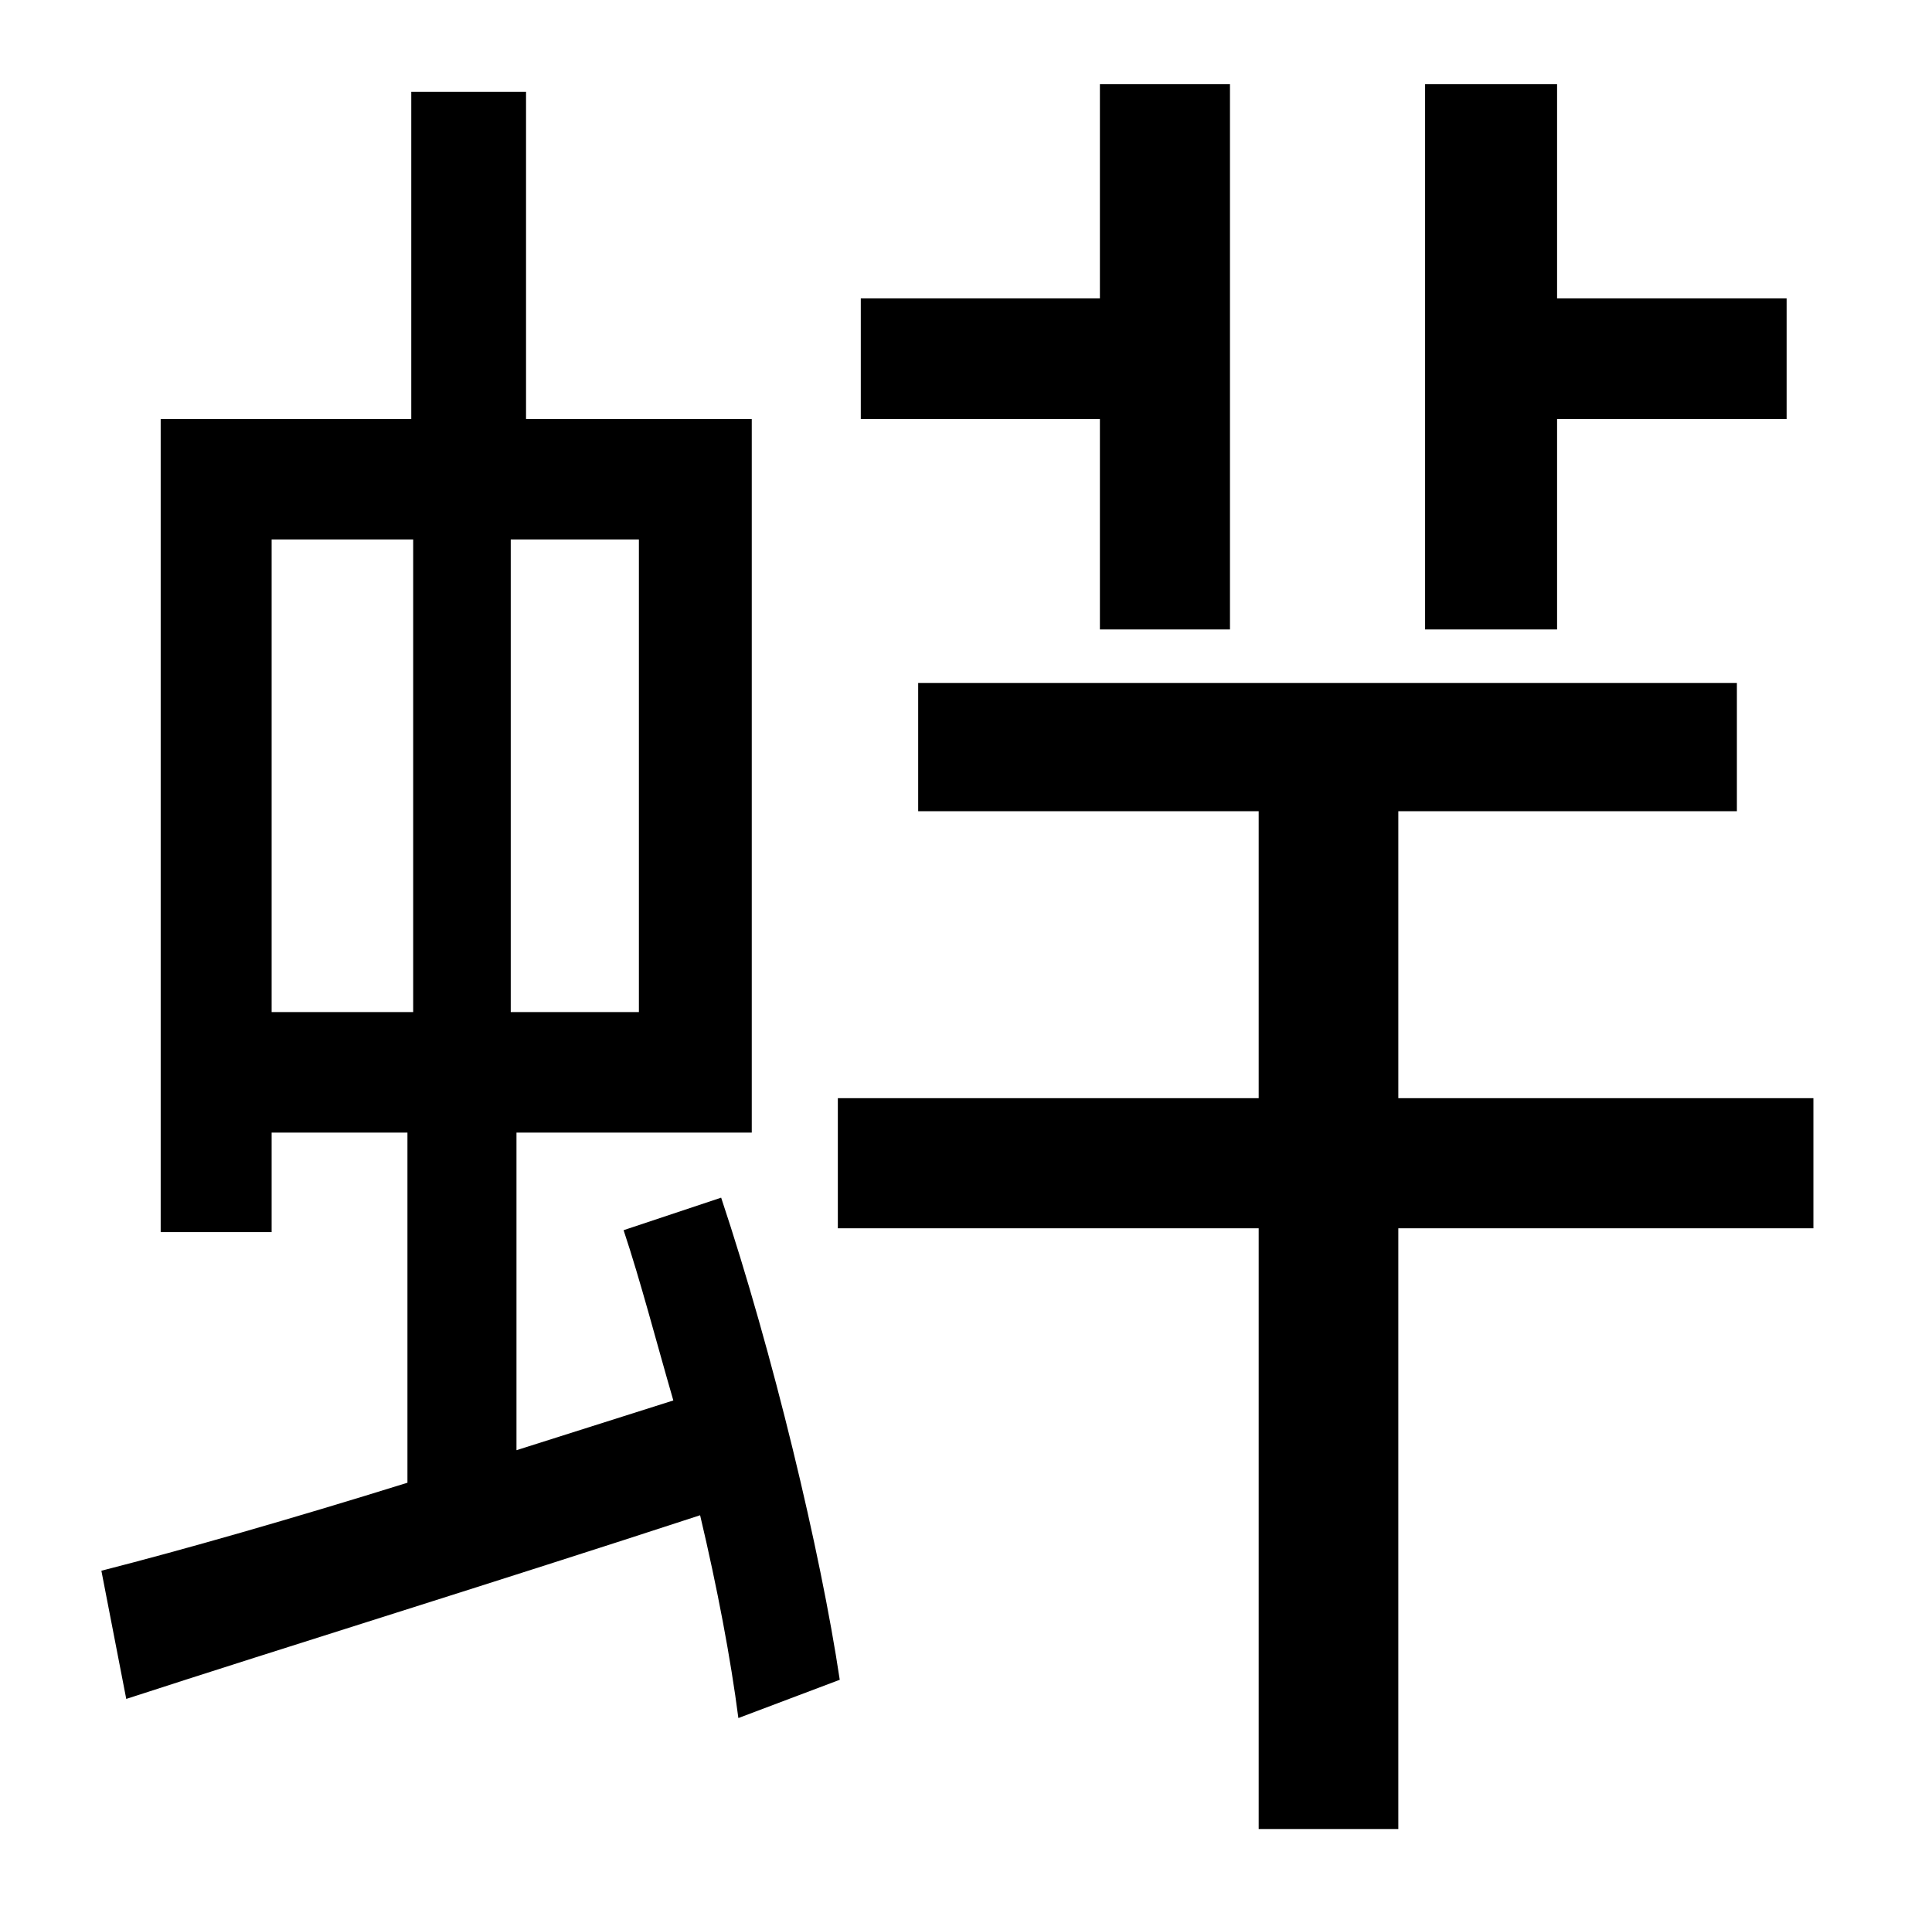 <?xml version="1.0" standalone="no"?>
<!DOCTYPE svg PUBLIC "-//W3C//DTD SVG 1.1//EN" "http://www.w3.org/Graphics/SVG/1.1/DTD/svg11.dtd" >
<svg xmlns="http://www.w3.org/2000/svg" xmlns:xlink="http://www.w3.org/1999/xlink" version="1.1" viewBox="-10 0 1010 1000">
   <path fill="currentColor"
d="M804 219v110h-69v-285h69v112h120v63h-120zM565 329v-110h-125v-63h125v-112h68v285h-68zM132 282v247h74v-247h-74zM324 529v-247h-67v247h67zM316 643l51 -17c27 81 52 185 62 252l-53 20c-4 -31 -11 -68 -20 -106c-107 35 -217 69 -300 96l-13 -67
c43 -11 99 -27 160 -46v-183h-71v52h-58v-425h131v-171h60v171h118v373h-123v166l82 -26c-9 -31 -17 -62 -26 -89zM938 574v68h-217v314h-73v-314h-220v-68h220v-150h-178v-67h428v67h-177v150h217z" />
</svg>
